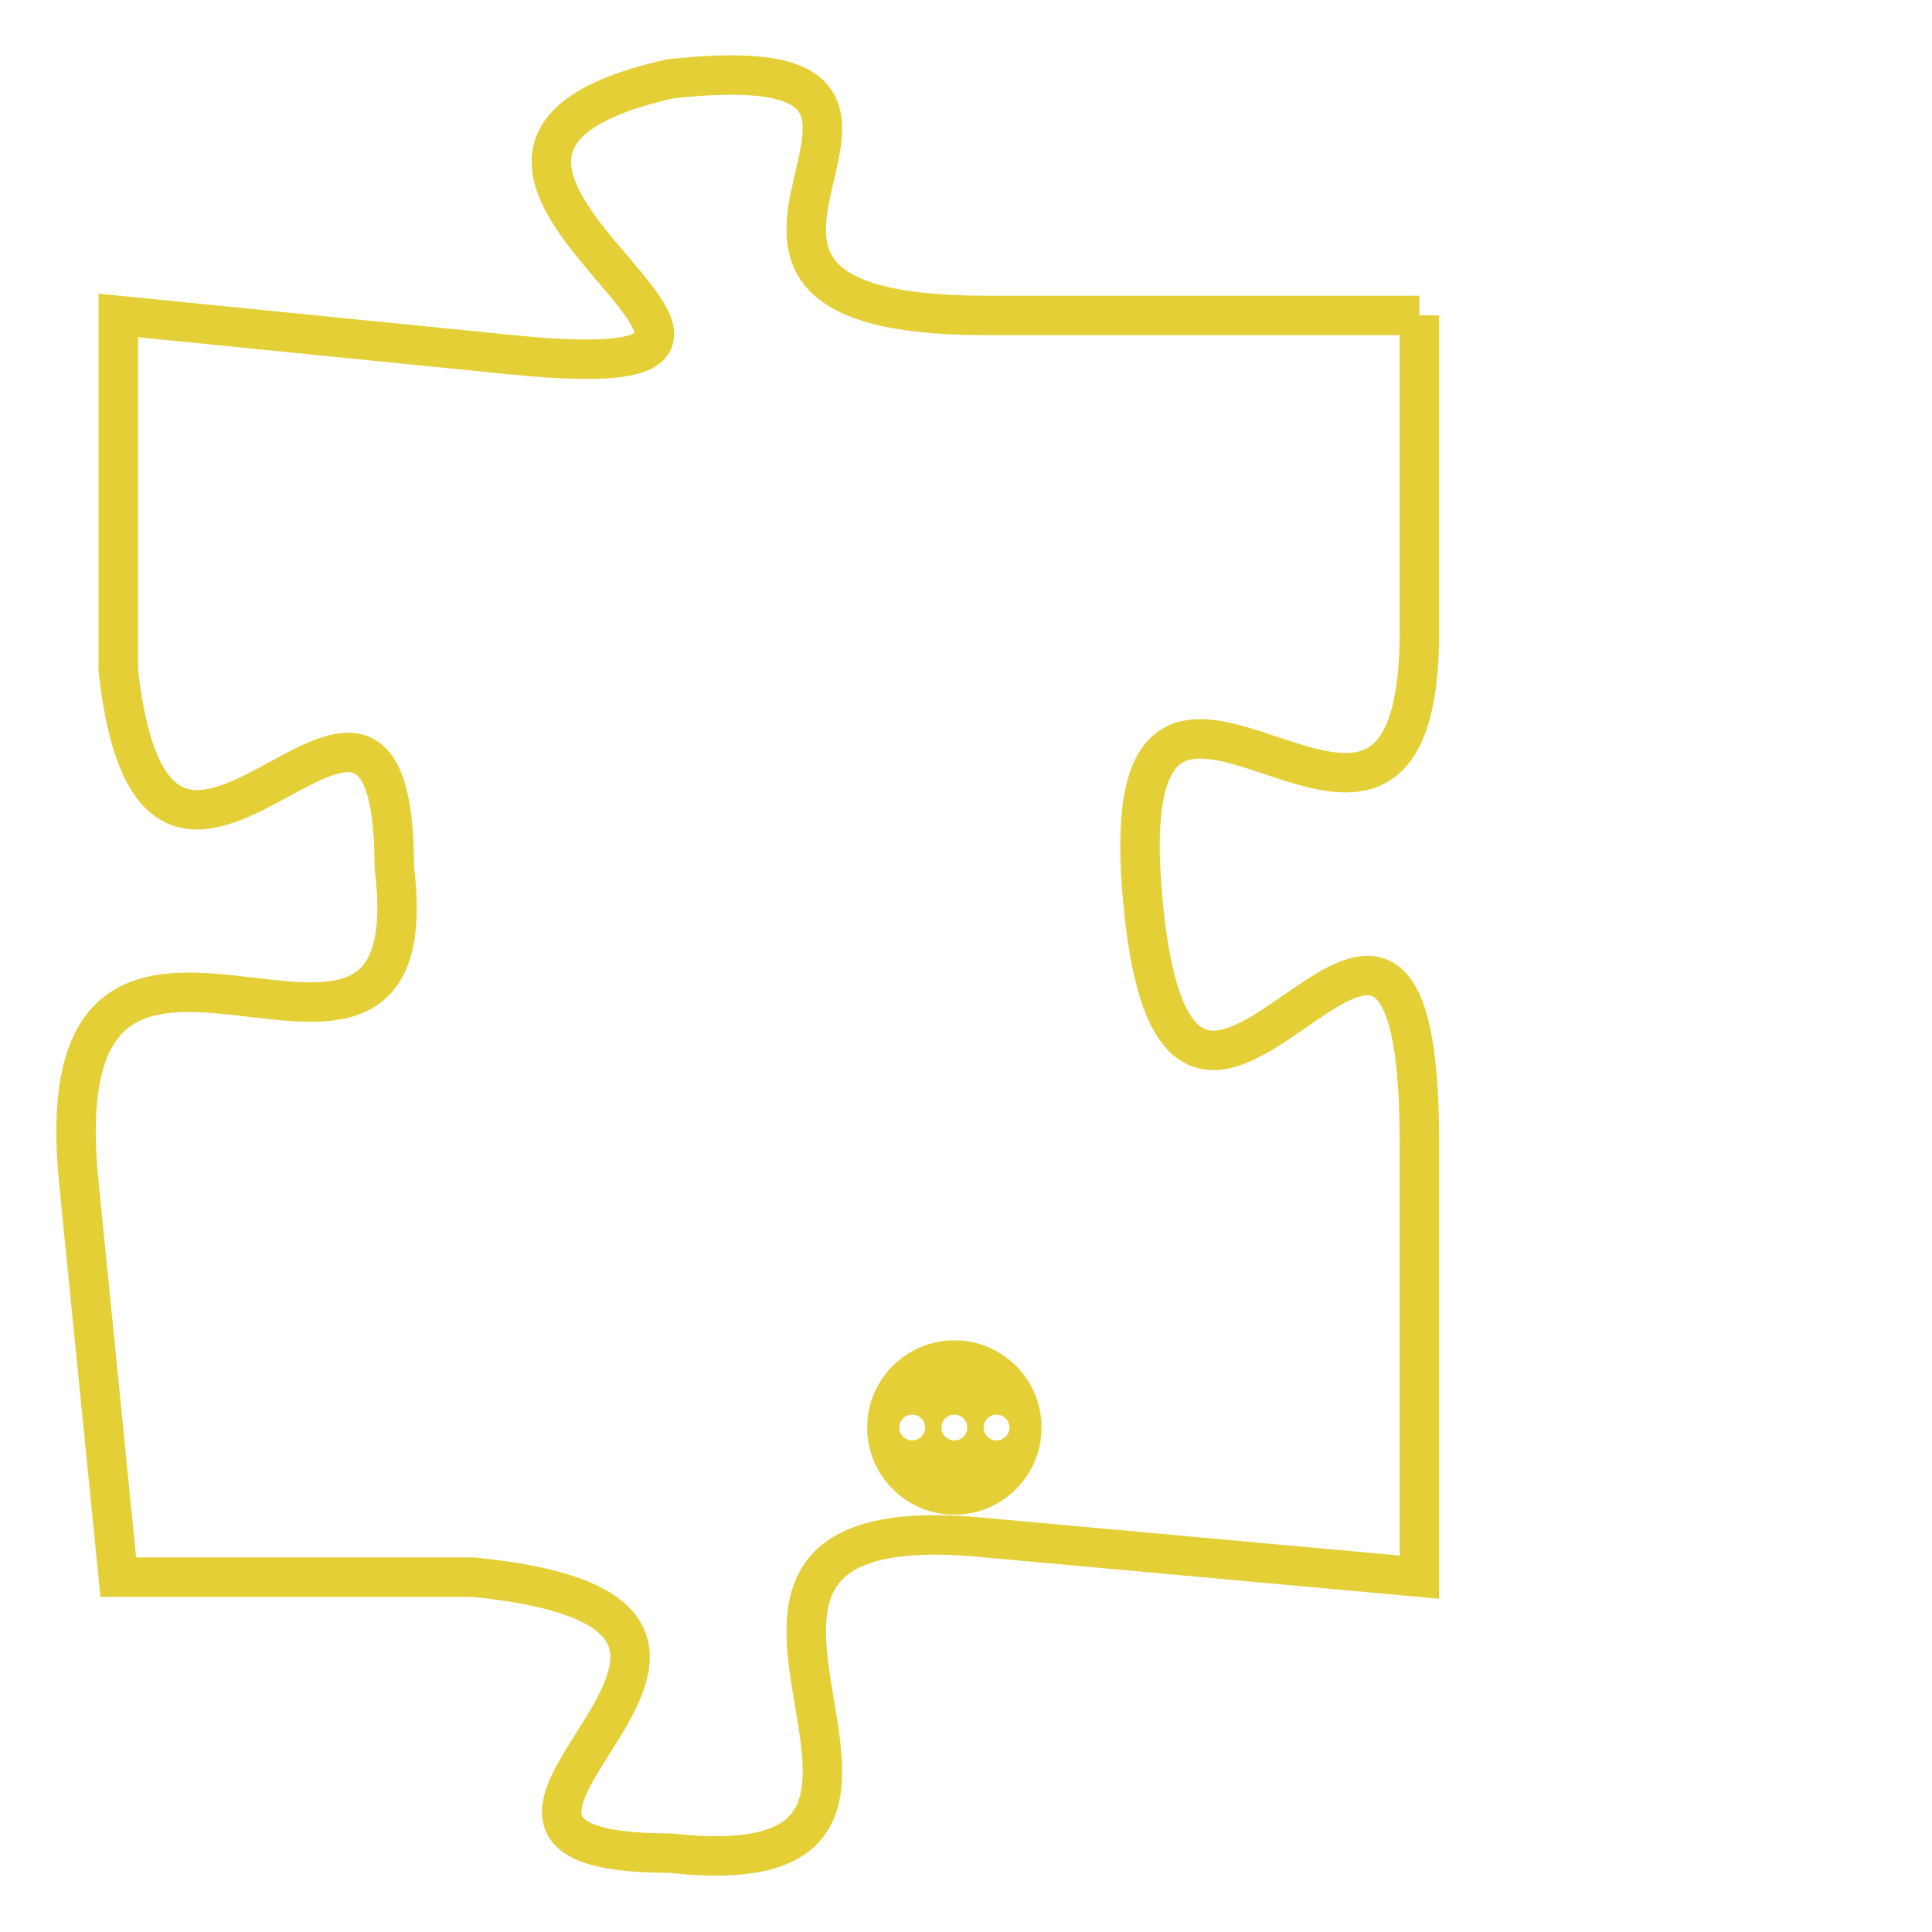 <svg version="1.1" xmlns="http://www.w3.org/2000/svg" xmlns:xlink="http://www.w3.org/1999/xlink" fill="transparent" x="0" y="0" width="350" height="350" preserveAspectRatio="xMinYMin slice"><style type="text/css">.links{fill:transparent;stroke: #E4CF37;}.links:hover{fill:#63D272; opacity:0.4;}</style><defs><g id="allt"><path id="t2969" d="M3630,704 L3619,704 C3609,704 3620,697 3611,698 C3602,700 3617,706 3607,705 L3597,704 3597,704 L3597,713 C3598,722 3604,710 3604,718 C3605,726 3595,716 3596,726 L3597,736 3597,736 L3606,736 C3616,737 3603,743 3611,743 C3620,744 3609,734 3619,735 L3630,736 3630,736 L3630,725 C3630,714 3624,729 3623,719 C3622,709 3630,721 3630,712 L3630,704"/></g><clipPath id="c" clipRule="evenodd" fill="transparent"><use href="#t2969"/></clipPath></defs><svg viewBox="3594 696 37 49" preserveAspectRatio="xMinYMin meet"><svg width="4380" height="2430"><g><image crossorigin="anonymous" x="0" y="0" href="https://nftpuzzle.license-token.com/assets/completepuzzle.svg" width="100%" height="100%" /><g class="links"><use href="#t2969"/></g></g></svg><svg x="3616" y="730" height="9%" width="9%" viewBox="0 0 330 330"><g><a xlink:href="https://nftpuzzle.license-token.com/" class="links"><title>See the most innovative NFT based token software licensing project</title><path fill="#E4CF37" id="more" d="M165,0C74.019,0,0,74.019,0,165s74.019,165,165,165s165-74.019,165-165S255.981,0,165,0z M85,190 c-13.785,0-25-11.215-25-25s11.215-25,25-25s25,11.215,25,25S98.785,190,85,190z M165,190c-13.785,0-25-11.215-25-25 s11.215-25,25-25s25,11.215,25,25S178.785,190,165,190z M245,190c-13.785,0-25-11.215-25-25s11.215-25,25-25 c13.785,0,25,11.215,25,25S258.785,190,245,190z"></path></a></g></svg></svg></svg>